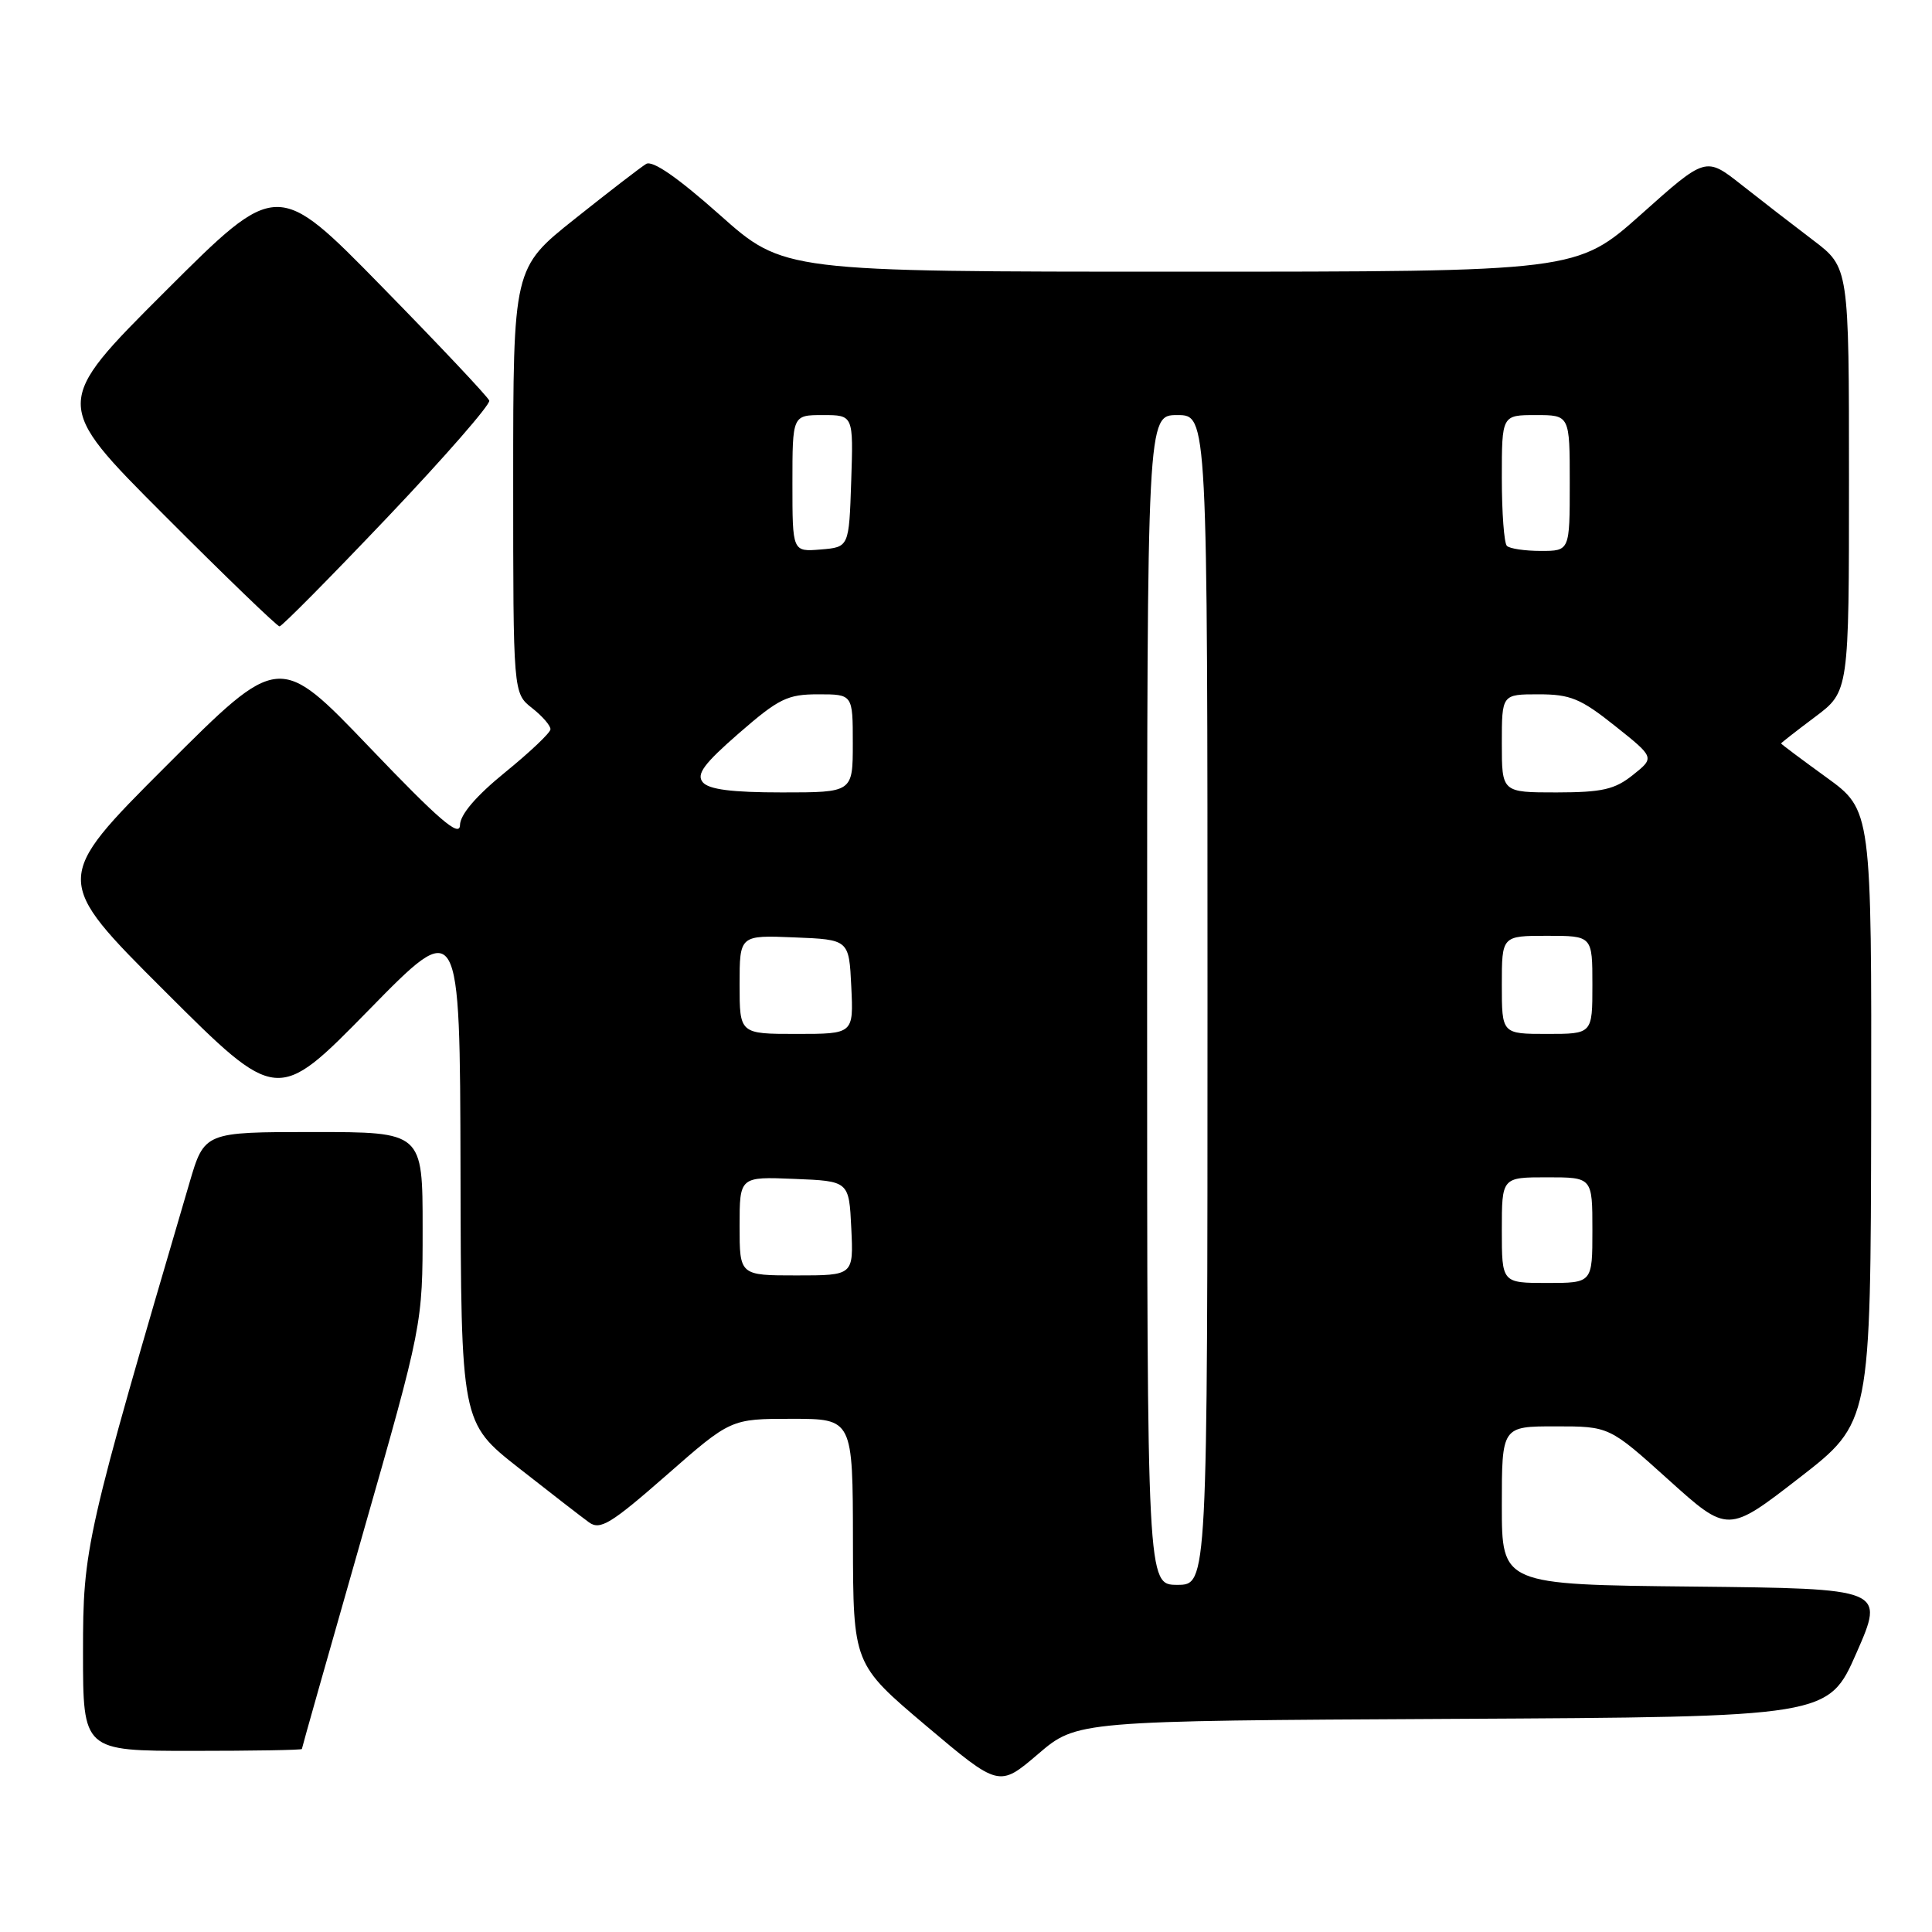 <?xml version="1.0" encoding="UTF-8" standalone="no"?>
<!DOCTYPE svg PUBLIC "-//W3C//DTD SVG 1.1//EN" "http://www.w3.org/Graphics/SVG/1.1/DTD/svg11.dtd" >
<svg xmlns="http://www.w3.org/2000/svg" xmlns:xlink="http://www.w3.org/1999/xlink" version="1.1" viewBox="0 0 256 256">
 <g >
 <path fill="currentColor"
d=" M 192.48 227.76 C 242.27 227.50 242.27 227.50 246.00 219.00 C 249.73 210.50 249.73 210.50 224.37 210.23 C 199.00 209.97 199.00 209.97 199.00 199.48 C 199.00 189.00 199.00 189.00 206.12 189.00 C 213.24 189.00 213.24 189.00 221.09 196.08 C 228.95 203.16 228.95 203.16 238.41 195.83 C 247.87 188.50 247.87 188.50 247.94 147.92 C 248.00 107.35 248.00 107.35 242.00 103.00 C 238.70 100.61 236.00 98.59 236.00 98.51 C 236.00 98.44 238.03 96.85 240.50 95.00 C 245.00 91.63 245.00 91.63 245.00 63.53 C 245.00 35.43 245.00 35.43 240.25 31.83 C 237.64 29.85 233.37 26.55 230.76 24.49 C 226.02 20.75 226.02 20.75 217.48 28.38 C 208.93 36.00 208.93 36.00 156.38 36.00 C 103.83 36.00 103.83 36.00 95.37 28.47 C 89.81 23.53 86.47 21.21 85.62 21.72 C 84.91 22.15 80.66 25.42 76.17 29.00 C 68.00 35.50 68.00 35.50 68.00 63.68 C 68.00 91.85 68.00 91.85 70.50 93.82 C 71.88 94.90 72.97 96.17 72.94 96.64 C 72.91 97.11 70.21 99.67 66.94 102.33 C 63.09 105.46 60.98 107.92 60.95 109.33 C 60.91 111.01 58.19 108.67 48.95 99.01 C 36.99 86.52 36.99 86.52 21.99 101.52 C 6.99 116.52 6.99 116.52 21.86 131.36 C 36.74 146.21 36.74 146.21 48.84 133.86 C 60.94 121.50 60.94 121.50 61.02 155.00 C 61.09 188.50 61.09 188.50 68.72 194.50 C 72.92 197.80 77.12 201.05 78.06 201.73 C 79.53 202.78 80.96 201.91 88.30 195.48 C 96.83 188.00 96.83 188.00 104.91 188.00 C 113.00 188.00 113.00 188.00 113.02 204.25 C 113.05 220.50 113.05 220.50 122.71 228.67 C 132.38 236.83 132.38 236.83 137.54 232.43 C 142.69 228.02 142.69 228.02 192.48 227.76 Z  M 40.00 231.75 C 40.00 231.61 43.60 218.90 48.00 203.50 C 56.00 175.50 56.00 175.50 56.00 162.75 C 56.00 150.00 56.00 150.00 41.54 150.00 C 27.08 150.00 27.08 150.00 25.10 156.75 C 11.28 203.81 11.00 205.04 11.00 218.95 C 11.00 232.00 11.00 232.00 25.50 232.00 C 33.48 232.00 40.00 231.89 40.00 231.75 Z  M 51.39 68.49 C 58.96 60.52 65.01 53.58 64.83 53.08 C 64.65 52.58 58.25 45.79 50.61 37.99 C 36.72 23.80 36.72 23.80 21.86 38.64 C 7.00 53.48 7.00 53.48 21.74 68.24 C 29.84 76.36 36.73 83.00 37.04 83.00 C 37.35 83.00 43.81 76.47 51.39 68.49 Z  M 152.00 132.50 C 152.00 55.00 152.00 55.00 156.00 55.00 C 160.00 55.00 160.00 55.00 160.00 132.50 C 160.00 210.00 160.00 210.00 156.00 210.00 C 152.00 210.00 152.00 210.00 152.00 132.50 Z  M 199.00 163.00 C 199.00 156.00 199.00 156.00 205.00 156.00 C 211.00 156.00 211.00 156.00 211.00 163.00 C 211.00 170.00 211.00 170.00 205.00 170.00 C 199.00 170.00 199.00 170.00 199.00 163.00 Z  M 98.00 162.46 C 98.00 155.91 98.00 155.91 105.25 156.21 C 112.50 156.50 112.50 156.50 112.80 162.75 C 113.10 169.00 113.10 169.00 105.55 169.00 C 98.00 169.00 98.00 169.00 98.00 162.46 Z  M 98.00 130.46 C 98.00 123.91 98.00 123.91 105.25 124.21 C 112.50 124.50 112.50 124.50 112.80 130.75 C 113.10 137.00 113.10 137.00 105.55 137.00 C 98.00 137.00 98.00 137.00 98.00 130.46 Z  M 199.00 130.50 C 199.00 124.00 199.00 124.00 205.00 124.00 C 211.00 124.00 211.00 124.00 211.00 130.50 C 211.00 137.00 211.00 137.00 205.00 137.00 C 199.00 137.00 199.00 137.00 199.00 130.50 Z  M 93.12 103.65 C 92.24 102.59 93.27 101.20 97.92 97.15 C 103.20 92.56 104.34 92.00 108.42 92.00 C 113.00 92.00 113.00 92.00 113.00 98.50 C 113.00 105.00 113.00 105.00 103.62 105.00 C 96.97 105.00 93.92 104.61 93.12 103.65 Z  M 199.00 98.50 C 199.00 92.00 199.00 92.00 203.87 92.00 C 208.08 92.00 209.45 92.56 214.00 96.19 C 219.26 100.38 219.26 100.38 216.38 102.68 C 213.97 104.61 212.32 104.99 206.25 105.00 C 199.00 105.00 199.00 105.00 199.00 98.50 Z  M 105.00 64.06 C 105.00 55.00 105.00 55.00 109.04 55.00 C 113.08 55.00 113.08 55.00 112.79 63.75 C 112.50 72.50 112.50 72.50 108.75 72.81 C 105.00 73.12 105.00 73.12 105.00 64.06 Z  M 199.67 72.33 C 199.30 71.97 199.00 67.92 199.00 63.33 C 199.00 55.00 199.00 55.00 203.50 55.00 C 208.00 55.00 208.00 55.00 208.00 64.00 C 208.00 73.00 208.00 73.00 204.17 73.00 C 202.06 73.00 200.03 72.70 199.67 72.33 Z "/>
</g>
</svg>